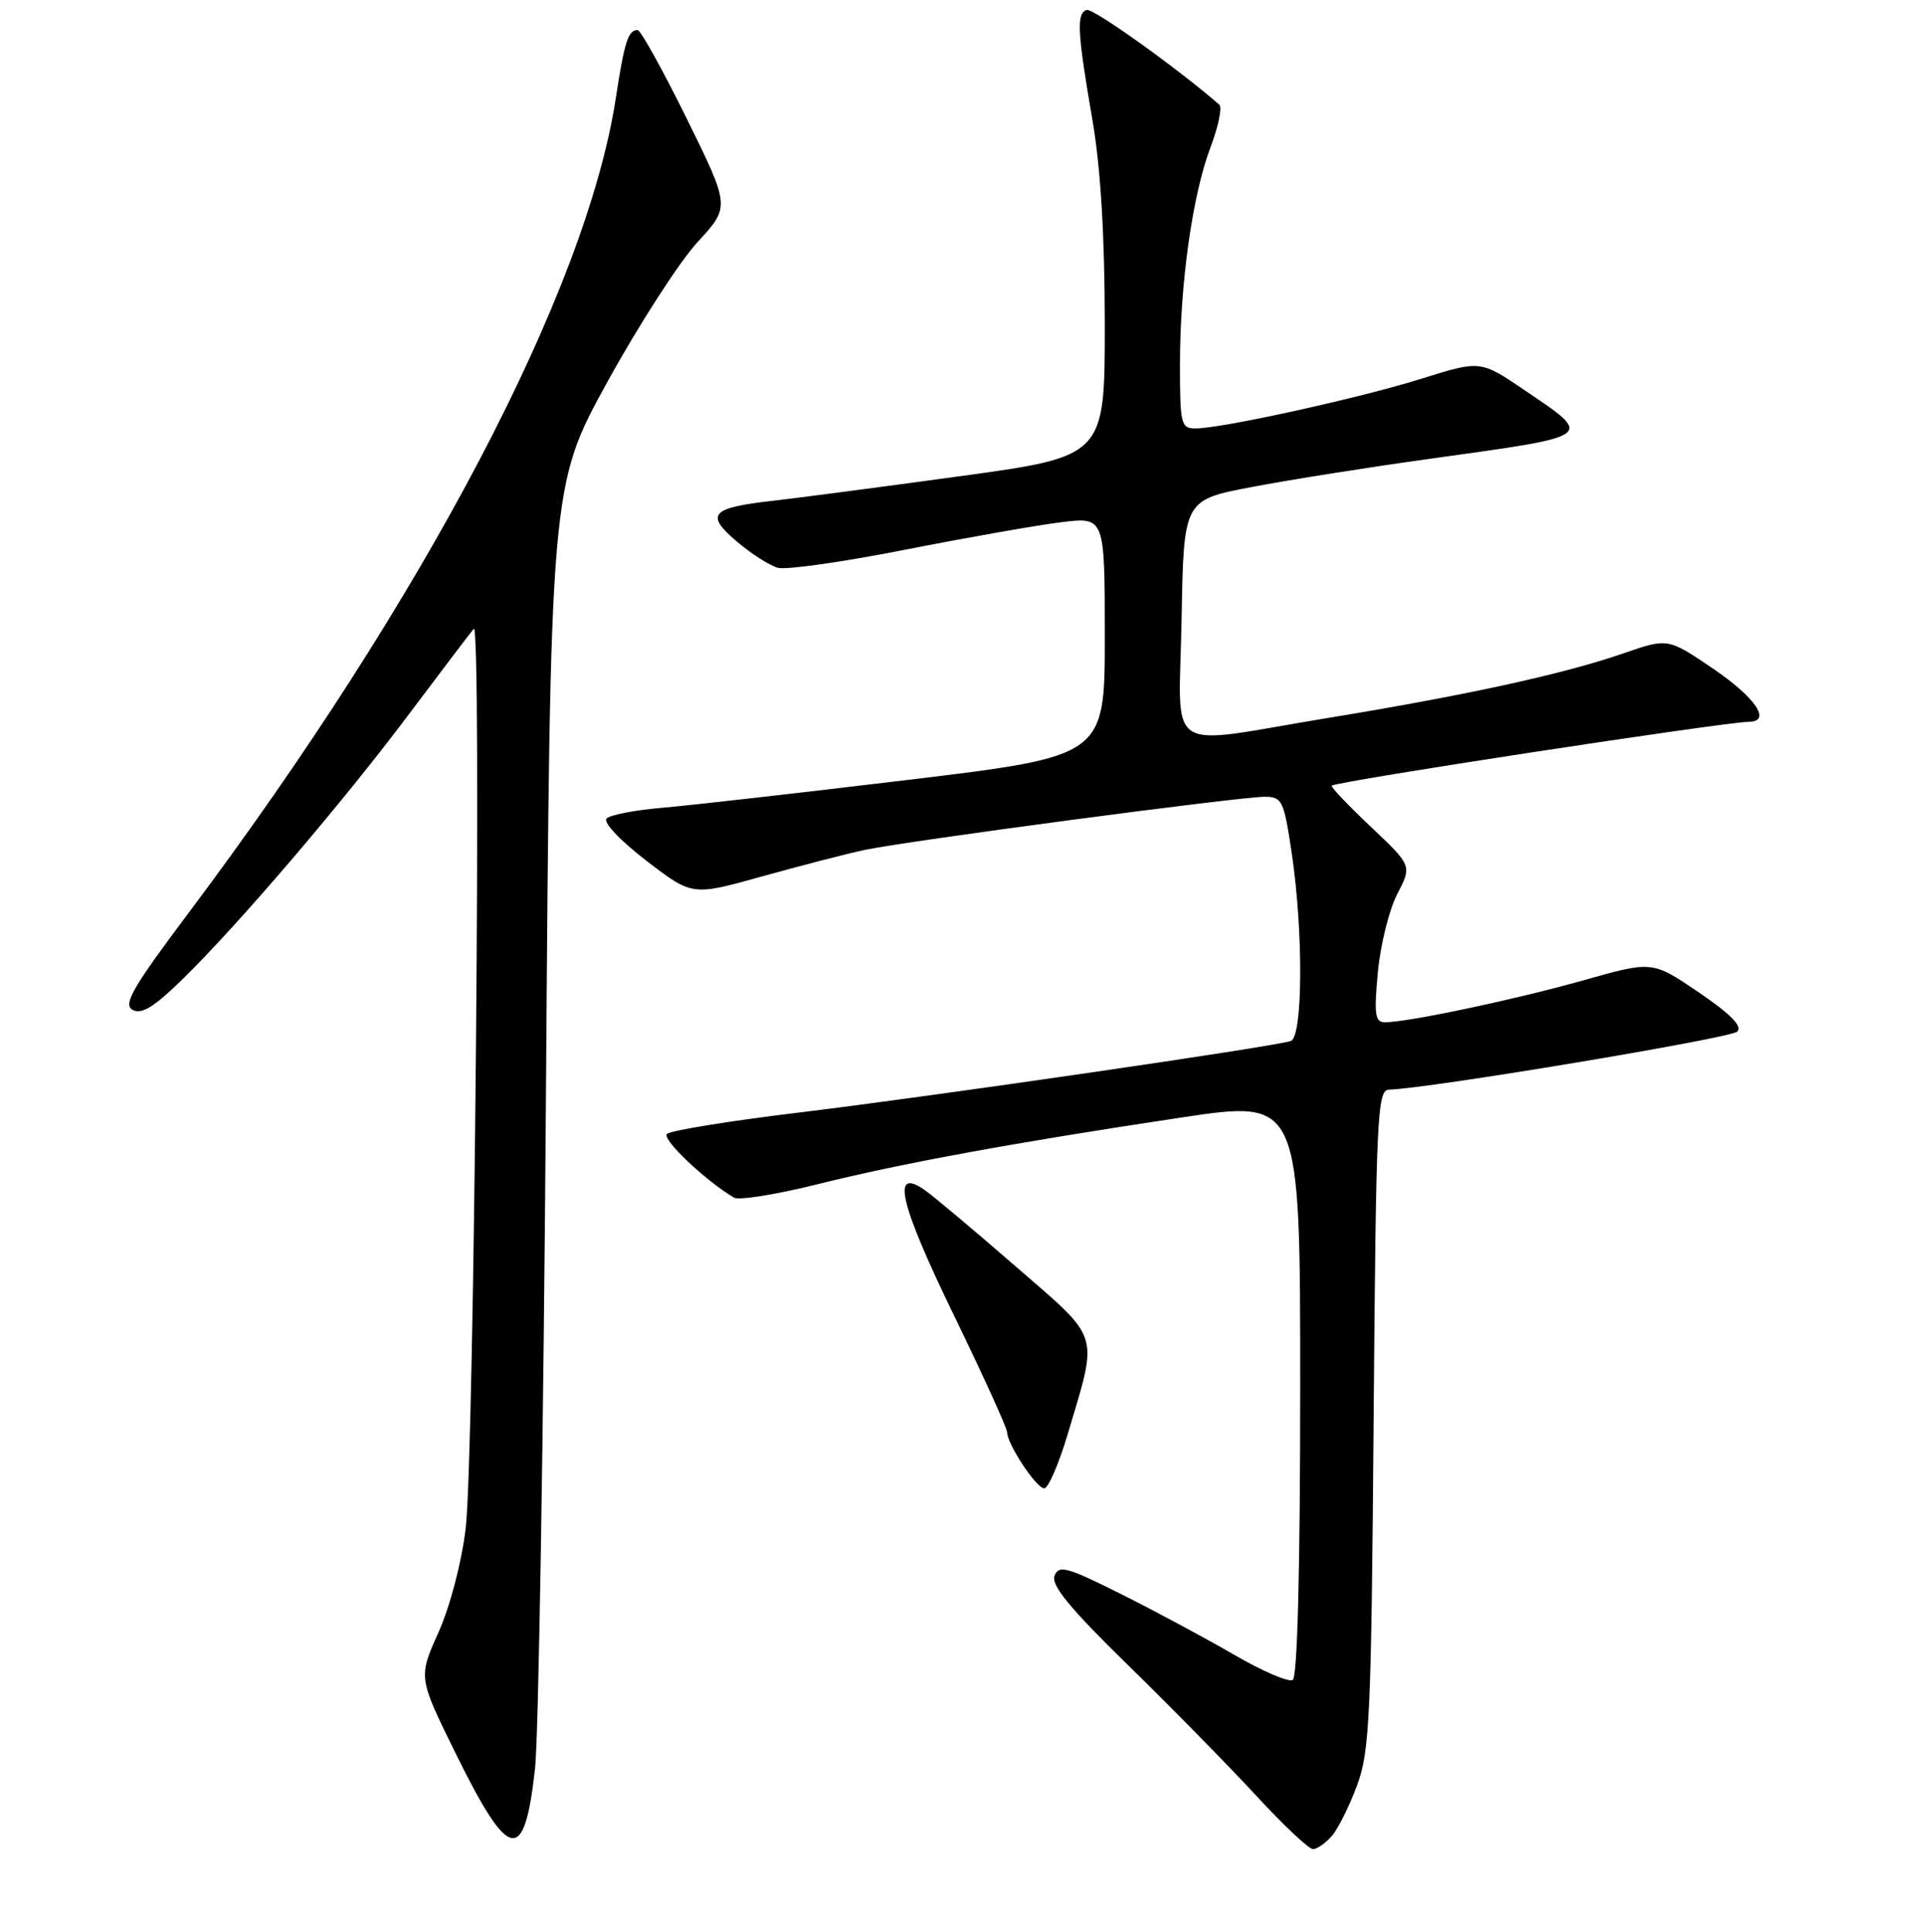 <?xml version="1.0" encoding="UTF-8" standalone="no"?>
<!DOCTYPE svg PUBLIC "-//W3C//DTD SVG 1.1//EN" "http://www.w3.org/Graphics/SVG/1.1/DTD/svg11.dtd" >
<svg xmlns="http://www.w3.org/2000/svg" xmlns:xlink="http://www.w3.org/1999/xlink" version="1.1" viewBox="0 0 256 257">
 <g >
 <path fill="currentColor"
d=" M 177.21 244.25 C 178.04 243.29 179.56 240.25 180.57 237.50 C 182.25 232.98 182.46 228.32 182.77 188.75 C 183.09 148.47 183.25 145.00 184.81 144.96 C 189.88 144.85 230.28 138.12 231.16 137.24 C 231.87 136.53 230.28 134.91 226.02 132.01 C 219.85 127.82 219.85 127.82 210.67 130.42 C 201.65 132.97 187.32 136.00 184.27 136.00 C 182.95 136.00 182.81 134.97 183.33 129.35 C 183.67 125.70 184.84 121.01 185.91 118.94 C 187.88 115.17 187.88 115.17 182.38 109.98 C 179.36 107.12 177.02 104.66 177.19 104.52 C 177.86 103.94 229.35 96.07 232.75 96.02 C 235.73 95.97 233.55 92.77 227.96 88.97 C 221.92 84.87 221.92 84.87 215.97 86.93 C 208.04 89.67 195.25 92.47 176.77 95.50 C 154.45 99.17 156.90 100.83 157.22 82.26 C 157.50 66.52 157.50 66.52 166.50 64.80 C 171.45 63.85 182.25 62.14 190.50 61.00 C 212.34 57.97 212.07 58.16 202.99 52.00 C 196.99 47.92 196.99 47.92 189.24 50.35 C 181.10 52.92 162.56 57.00 159.06 57.00 C 157.14 57.00 157.00 56.41 157.00 48.57 C 157.00 37.73 158.66 25.93 161.07 19.58 C 162.11 16.83 162.64 14.28 162.24 13.93 C 156.74 9.13 145.41 1.03 144.58 1.32 C 143.21 1.80 143.34 4.25 145.36 16.00 C 146.45 22.33 146.99 31.37 147.00 43.10 C 147.00 60.71 147.00 60.71 127.75 63.35 C 117.16 64.80 105.96 66.27 102.86 66.62 C 94.58 67.55 93.79 68.42 98.00 72.01 C 99.92 73.65 102.40 75.24 103.50 75.54 C 104.60 75.84 112.25 74.75 120.50 73.12 C 128.75 71.50 138.09 69.85 141.25 69.47 C 147.00 68.77 147.00 68.77 147.00 84.68 C 147.00 100.60 147.00 100.60 120.75 103.76 C 106.31 105.50 91.59 107.17 88.04 107.47 C 84.49 107.77 81.19 108.41 80.71 108.89 C 80.22 109.38 82.47 111.79 85.97 114.48 C 92.10 119.19 92.10 119.19 101.30 116.62 C 106.36 115.21 112.53 113.61 115.00 113.08 C 120.56 111.89 164.88 106.00 168.28 106.00 C 170.60 106.00 170.83 106.49 171.88 113.54 C 173.43 123.97 173.36 137.94 171.75 138.49 C 169.56 139.24 124.16 145.84 106.54 147.98 C 97.21 149.10 89.20 150.40 88.74 150.86 C 88.04 151.56 93.87 157.09 97.67 159.33 C 98.31 159.71 103.26 158.92 108.67 157.57 C 119.94 154.76 134.70 152.05 157.25 148.66 C 173.00 146.30 173.00 146.30 173.00 184.59 C 173.00 208.72 172.63 223.11 172.01 223.49 C 171.47 223.83 167.98 222.33 164.26 220.17 C 160.54 218.01 153.78 214.38 149.23 212.10 C 141.96 208.46 140.88 208.16 140.31 209.64 C 139.83 210.89 142.40 214.01 150.08 221.51 C 155.81 227.11 163.47 234.91 167.10 238.84 C 170.73 242.78 174.15 246.00 174.70 246.00 C 175.24 246.00 176.37 245.21 177.21 244.25 Z  M 71.19 235.29 C 71.66 231.01 72.32 190.85 72.64 146.05 C 73.22 64.60 73.22 64.60 80.86 50.73 C 85.06 43.11 90.45 34.76 92.83 32.19 C 97.15 27.50 97.15 27.50 91.36 15.75 C 88.17 9.29 85.24 4.00 84.84 4.00 C 83.58 4.00 83.09 5.52 81.93 13.10 C 78.00 38.63 56.54 79.53 25.07 121.48 C 17.64 131.38 16.35 133.62 17.64 134.34 C 18.82 135.00 20.47 133.99 24.20 130.36 C 31.62 123.12 45.58 106.80 54.45 94.96 C 58.77 89.21 62.63 84.12 63.04 83.65 C 64.11 82.45 63.10 193.90 61.96 203.36 C 61.41 207.90 59.88 213.74 58.33 217.19 C 55.66 223.16 55.66 223.16 60.58 233.17 C 67.75 247.74 69.76 248.15 71.19 235.29 Z  M 142.05 190.85 C 146.15 177.05 146.57 178.40 135.19 168.52 C 129.67 163.72 124.21 159.14 123.07 158.34 C 118.54 155.16 119.65 159.99 126.86 174.85 C 130.79 182.94 134.00 189.99 134.00 190.53 C 134.01 192.12 137.89 198.00 138.94 198.00 C 139.48 198.00 140.87 194.78 142.05 190.85 Z "/>
</g>
</svg>